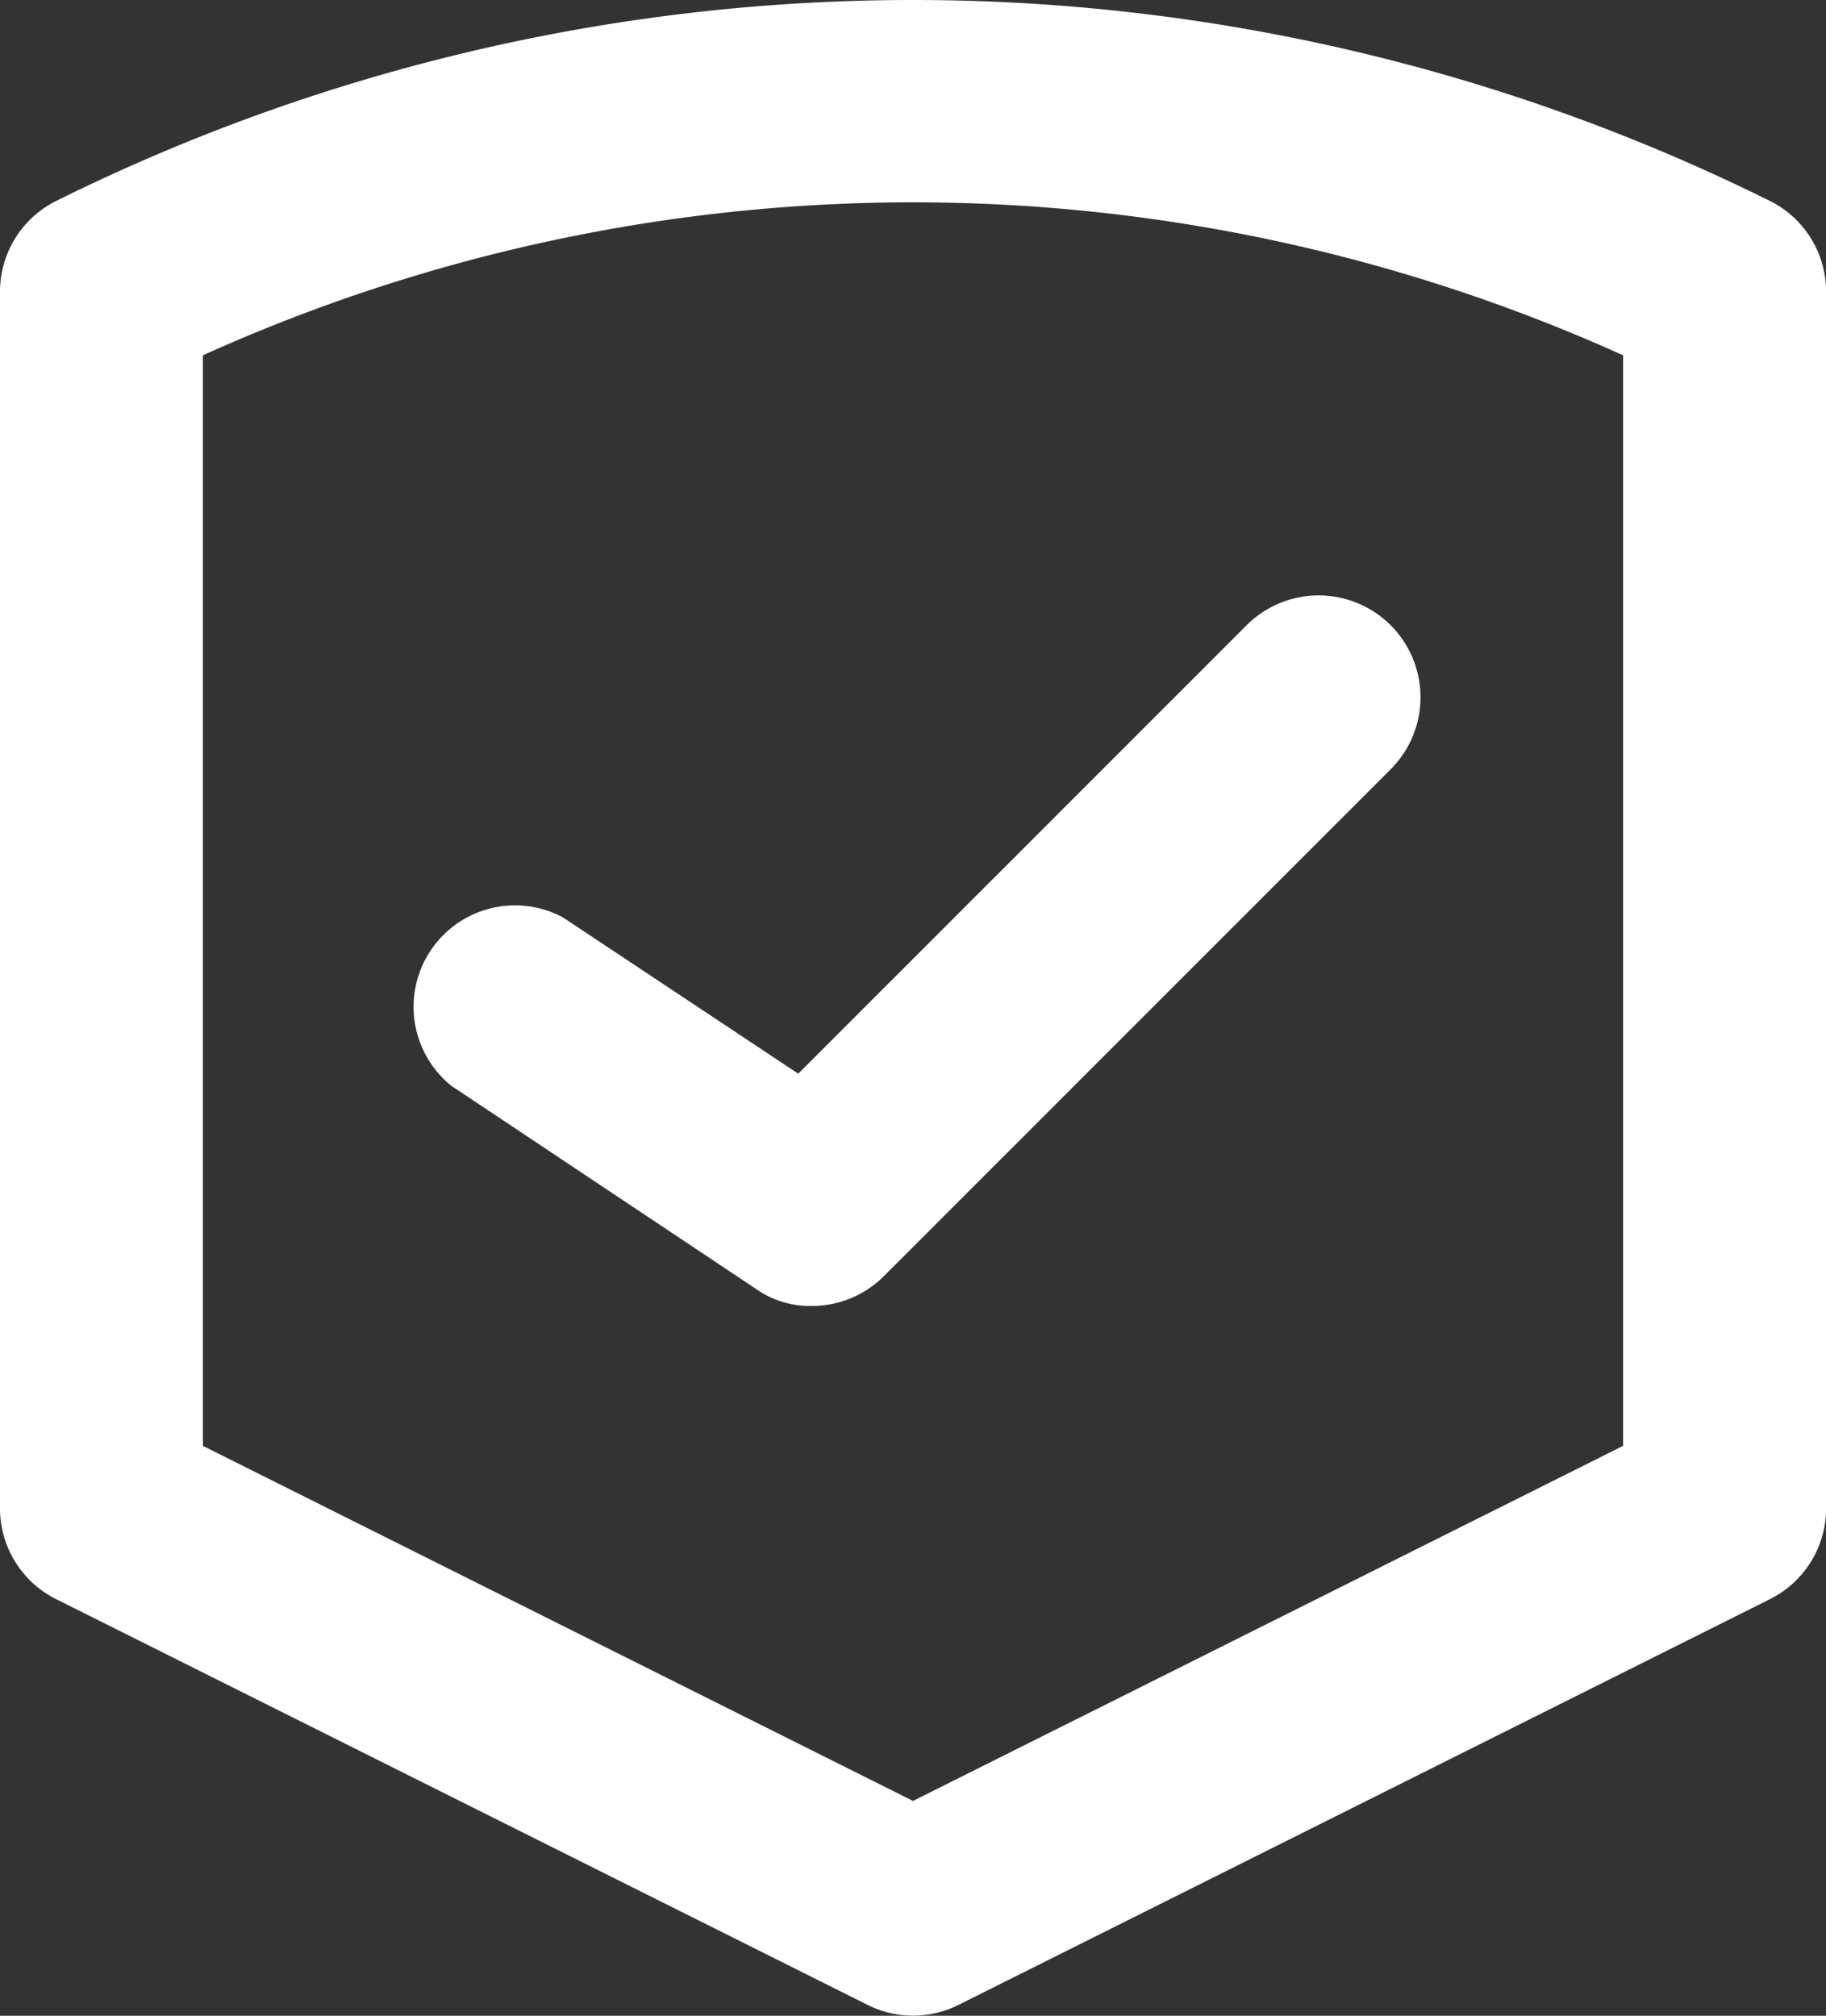 <svg id="_37" data-name="37" xmlns="http://www.w3.org/2000/svg" width="22.5" height="24.837" viewBox="0 0 22.5 24.837">
  <rect x="0" y="0" width="22.5" height="24.837" fill="#333333" stroke="none"/>
  <path id="Path_1887" data-name="Path 1887" d="M24.813,4.606a23.75,23.75,0,0,0-21.125,0A1.25,1.25,0,0,0,3,5.718v15a1.25,1.25,0,0,0,.688,1.112l10,5a1.25,1.25,0,0,0,1.125,0l10-5a1.25,1.25,0,0,0,.688-1.112v-15a1.25,1.25,0,0,0-.687-1.112ZM23,19.943l-8.75,4.375L5.5,19.943V6.506a21.25,21.25,0,0,1,17.5,0Z" transform="translate(-3 -2.128)" fill="#fff"/>
  <path id="Path_1888" data-name="Path 1888" d="M8.918,11.964a1.25,1.25,0,0,0-1.375,2.075l3.75,2.5a1.15,1.15,0,0,0,.687.212,1.25,1.25,0,0,0,.887-.362l6.25-6.25a1.255,1.255,0,0,0-1.775-1.775l-5.525,5.525Z" transform="translate(-1.981 -0.66)" fill="#fff"/>
</svg>

